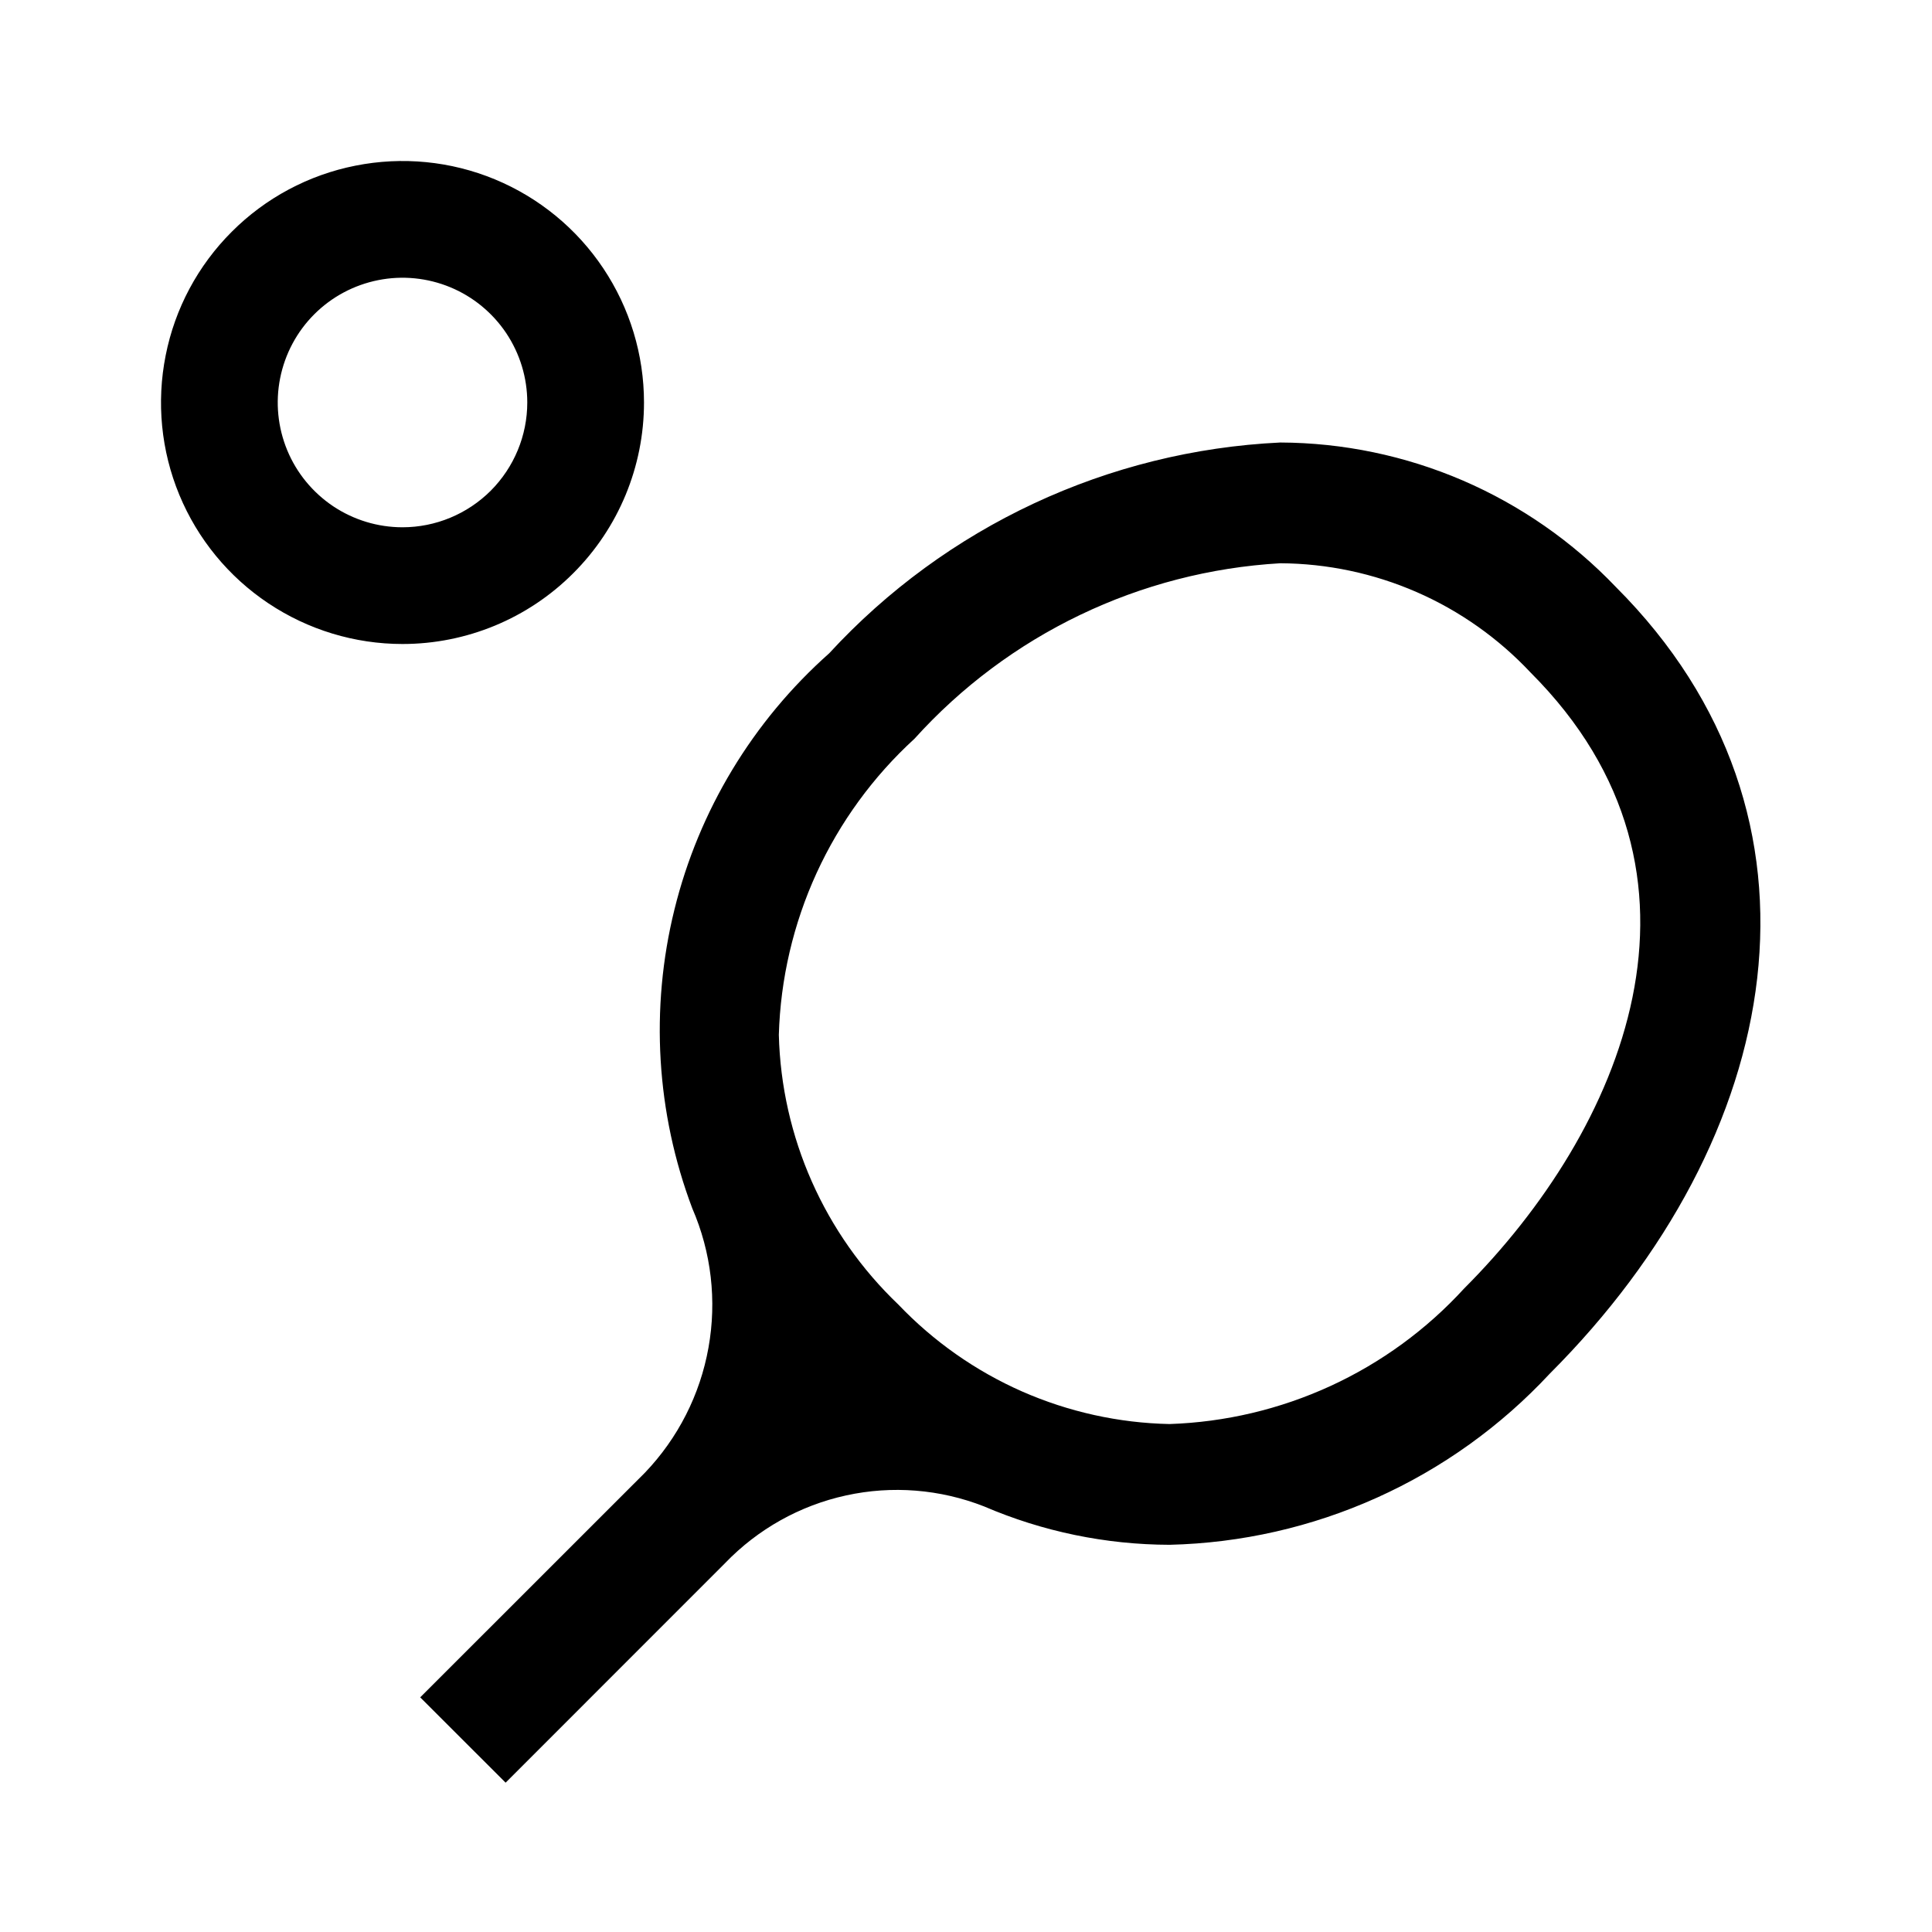 <svg width="24" height="24" viewBox="0 0 24 24" fill="none" xmlns="http://www.w3.org/2000/svg">
<path d="M8 5C8 4.407 7.824 3.827 7.494 3.333C7.165 2.84 6.696 2.455 6.148 2.228C5.6 2.001 4.997 1.942 4.415 2.058C3.833 2.173 3.298 2.459 2.879 2.879C2.459 3.298 2.173 3.833 2.058 4.415C1.942 4.997 2.001 5.6 2.228 6.148C2.455 6.696 2.84 7.165 3.333 7.494C3.827 7.824 4.407 8 5 8C5.796 8 6.559 7.684 7.121 7.121C7.684 6.559 8 5.796 8 5ZM5 6.55C4.693 6.55 4.394 6.459 4.139 6.289C3.884 6.118 3.685 5.876 3.568 5.593C3.451 5.31 3.42 4.998 3.48 4.698C3.54 4.397 3.687 4.121 3.904 3.904C4.121 3.687 4.397 3.54 4.698 3.48C4.998 3.42 5.31 3.451 5.593 3.568C5.876 3.685 6.118 3.884 6.289 4.139C6.459 4.394 6.55 4.693 6.55 5C6.55 5.411 6.386 5.805 6.096 6.096C5.805 6.386 5.411 6.55 5 6.55ZM20.073 7.292C19.535 6.728 18.888 6.278 18.172 5.969C17.456 5.661 16.684 5.5 15.904 5.497C13.764 5.599 11.751 6.54 10.3 8.116C9.352 8.958 8.681 10.068 8.378 11.299C8.074 12.53 8.152 13.825 8.6 15.011C8.836 15.555 8.906 16.157 8.801 16.741C8.697 17.325 8.422 17.865 8.012 18.294L5.22 21.085L6.281 22.145L9.008 19.417C9.414 18.995 9.937 18.702 10.509 18.577C11.082 18.451 11.678 18.499 12.224 18.713C12.952 19.026 13.736 19.188 14.529 19.19C15.418 19.169 16.293 18.97 17.104 18.605C17.915 18.24 18.644 17.717 19.25 17.066C22.176 14.14 22.926 10.145 20.073 7.292ZM18.189 16.005C17.722 16.516 17.157 16.928 16.529 17.217C15.9 17.506 15.22 17.667 14.528 17.69C13.897 17.677 13.274 17.539 12.696 17.285C12.118 17.03 11.596 16.663 11.16 16.206C10.241 15.329 9.707 14.125 9.675 12.855C9.695 12.161 9.855 11.477 10.144 10.845C10.434 10.213 10.847 9.646 11.36 9.177C12.529 7.881 14.162 7.098 15.904 6.997C16.487 7 17.063 7.122 17.598 7.355C18.132 7.588 18.613 7.928 19.012 8.353C21.533 10.873 20.144 14.05 18.189 16.005Z" fill="black"/>
</svg>
